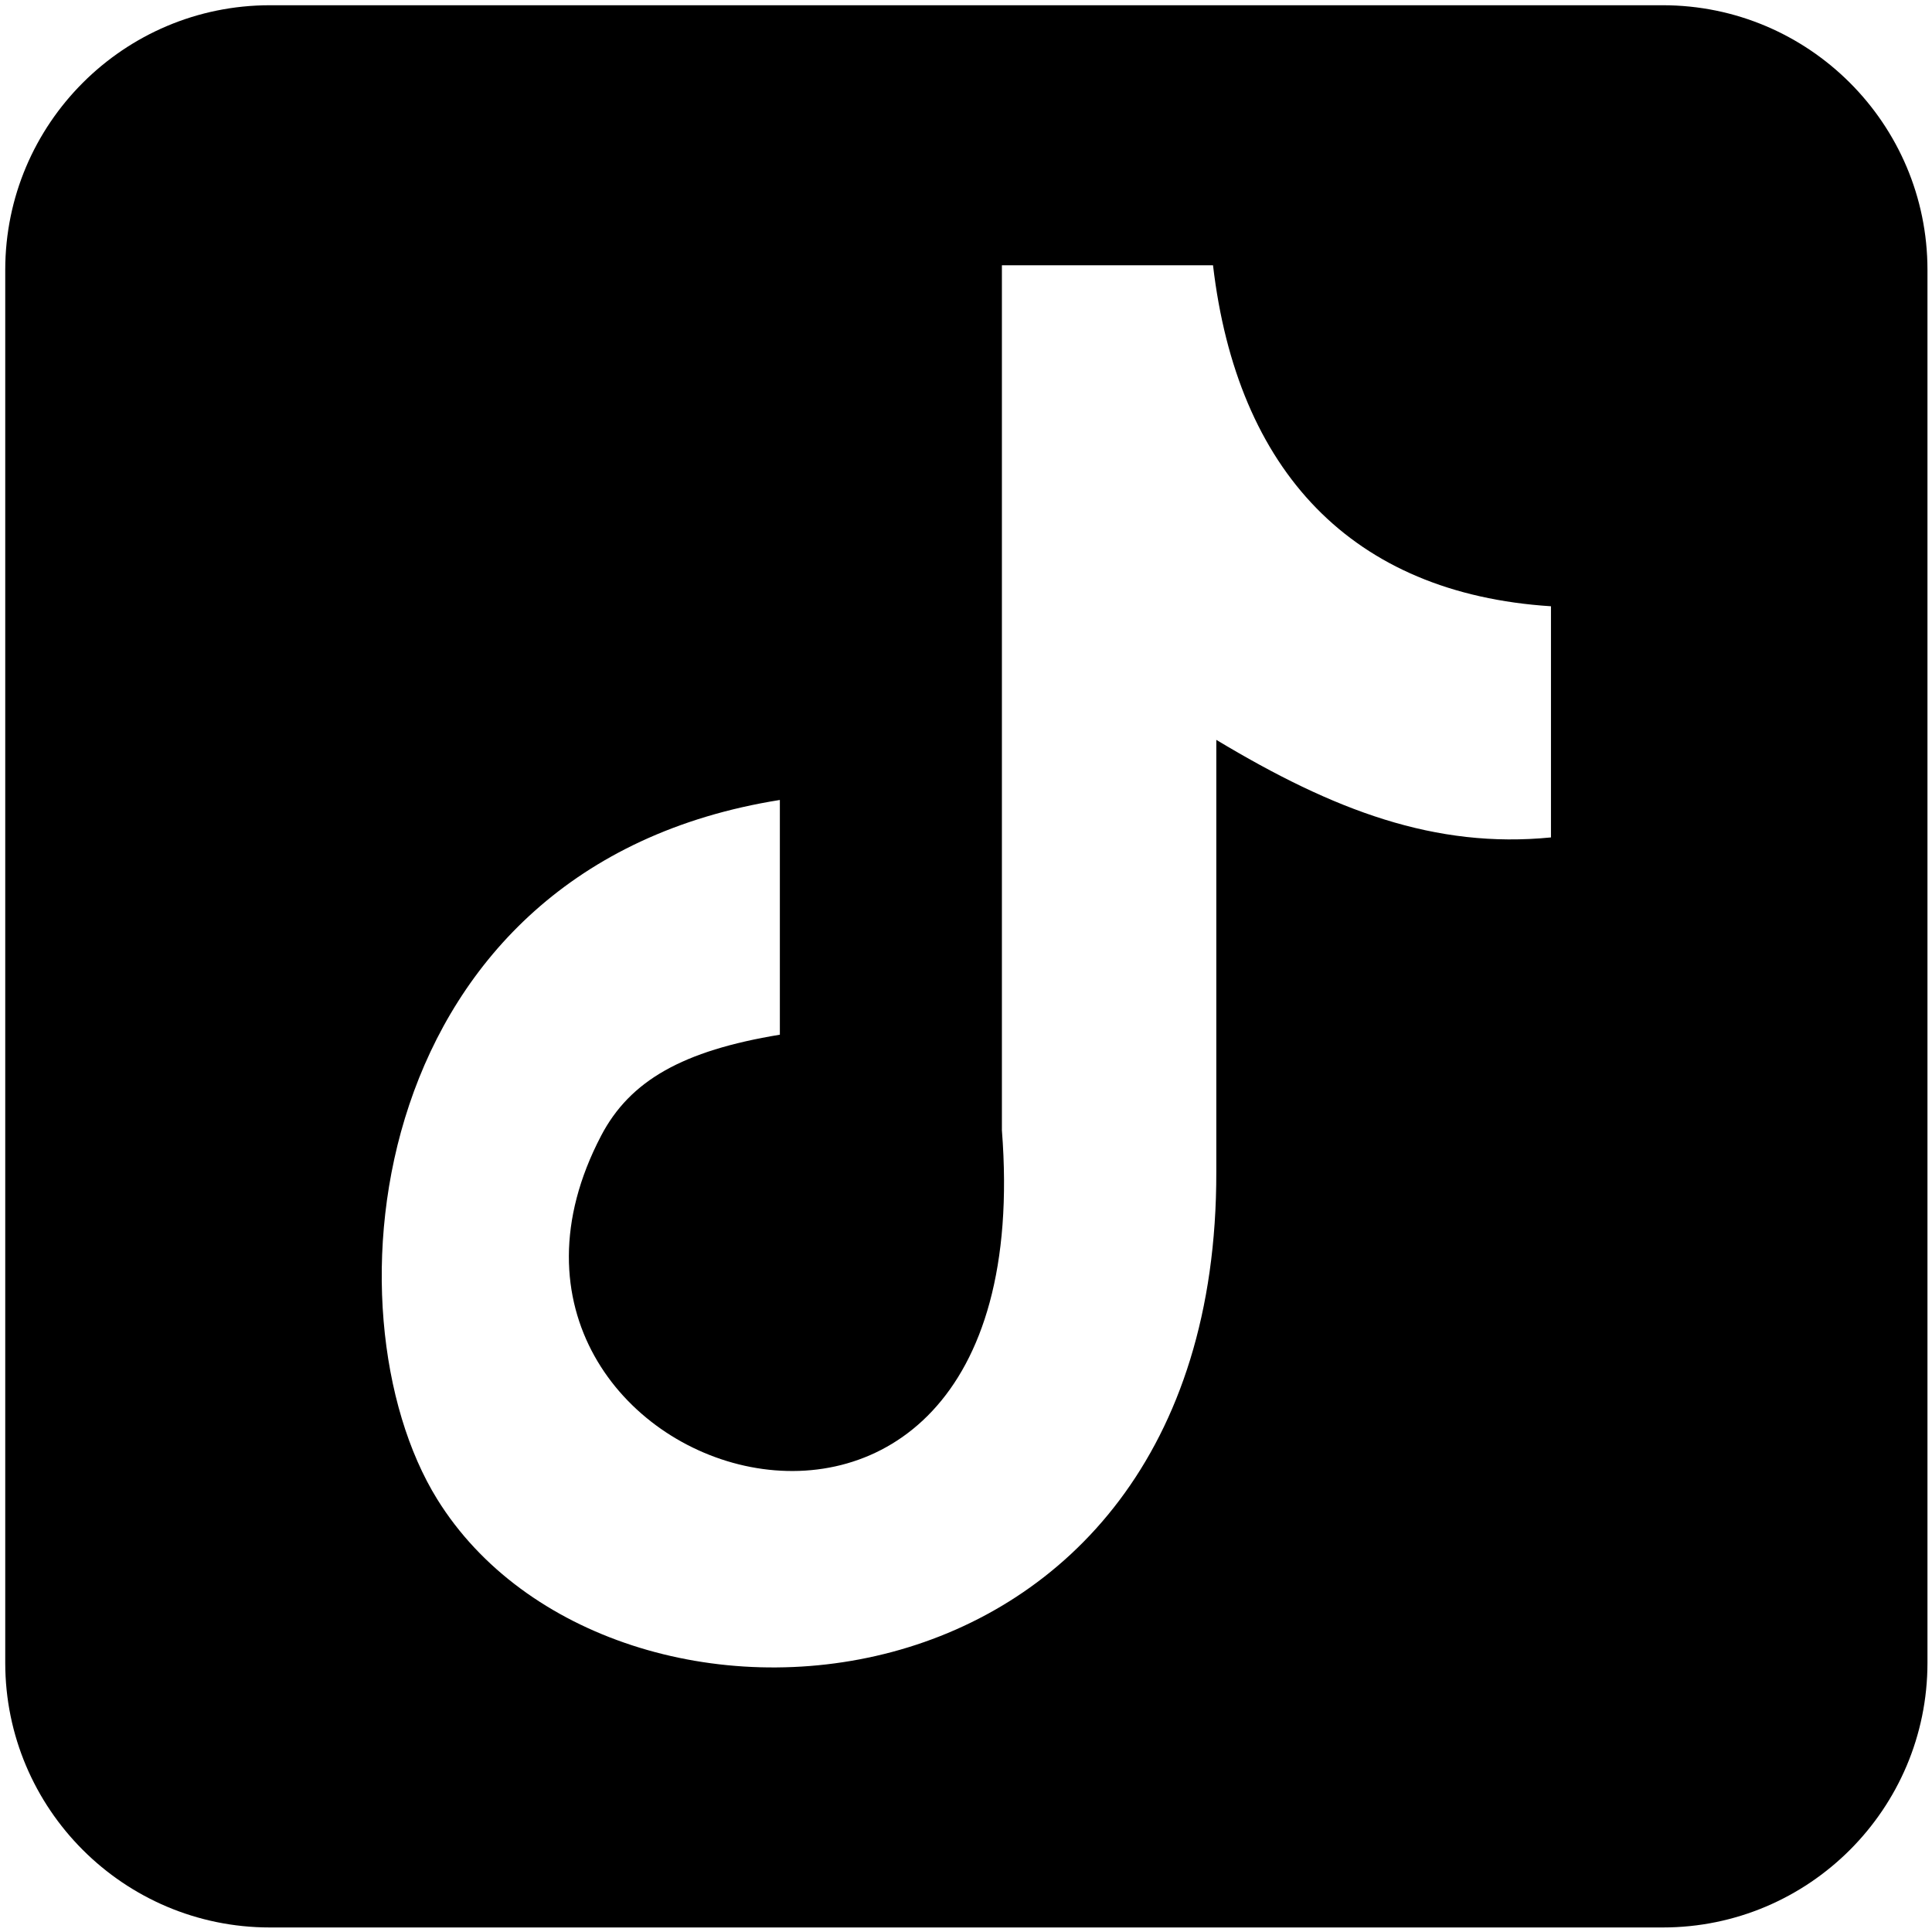 
<svg viewBox="0 0 333335 333336">
    <g transform="matrix(1.048,0,0,1.048,-5865.43,-4511.92)">
        <path d="M322918,48738.3L322918,278056C322918,302103 303394,321626 279347,321626L50029.8,321626C25982.7,321626 6459.5,302103 6459.5,278056L6459.5,48738.3C6459.5,24691.2 25982.7,5168 50029.8,5168L279347,5168C303394,5168 322918,24691.2 322918,48738.3ZM205297,47974.4L205297,47975.7L170541,47974.4L170541,190383C177619,280854 75190.8,247444 104557,191288C109310,182201 117984,177286 133986,174649L133986,136005C65478.1,146916 58600.9,220507 77572.5,251119C106108,297163 205992,290097 205839,197248L205839,126110C225247,137782 241903,144046 260935,142172L260935,104115C228126,102010 209262,81823.2 205297,47974.4Z"/>
    </g>
</svg>
